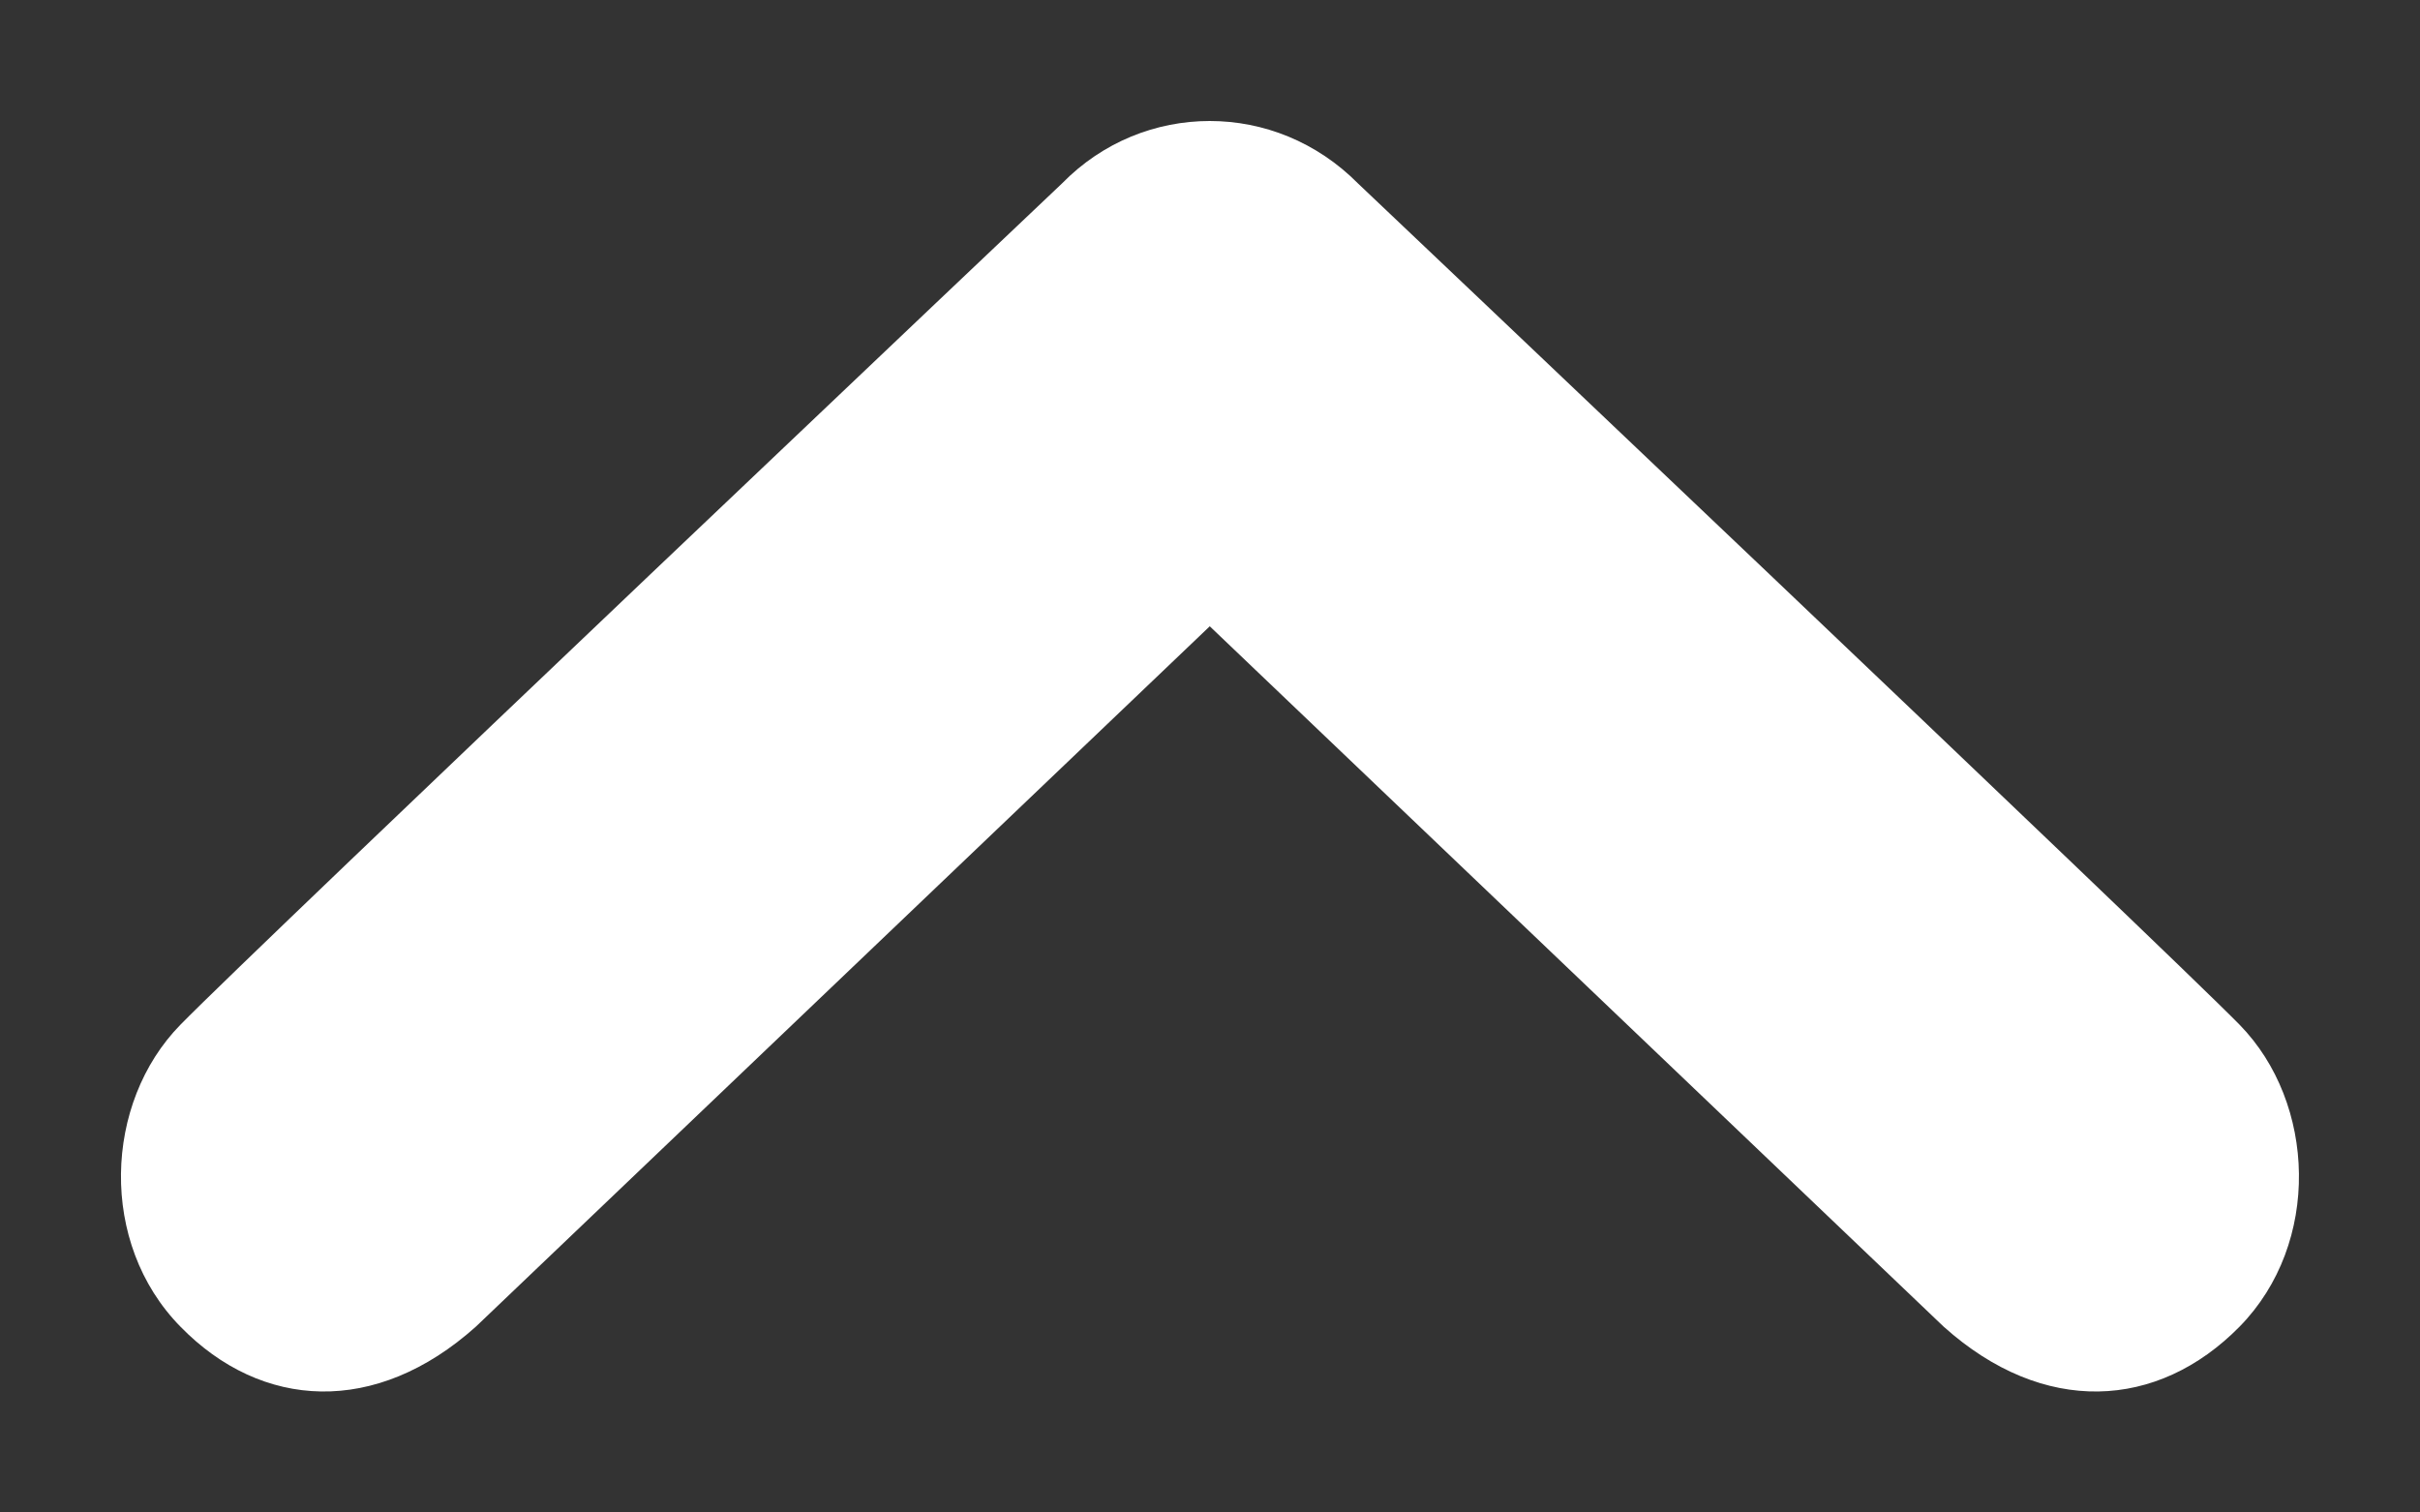 <?xml version="1.0" encoding="utf-8"?>
<svg viewBox="-0.999 -0.75 20 12.5" width="20" height="12.5" xmlns="http://www.w3.org/2000/svg" xmlns:bx="https://boxy-svg.com">
  <rect x="-0.999" y="-0.75" width="20" height="12.5" fill="#333333" stroke="none"/>
  <path d="M 17.51 10.214 C 16.833 10.902 15.89 10.955 15.064 10.214 L 8.999 4.426 L 2.934 10.214 C 2.107 10.955 1.163 10.902 0.492 10.214 C -0.185 9.525 -0.141 8.365 0.492 7.719 C 1.122 7.074 7.777 0.767 7.777 0.767 C 8.114 0.422 8.556 0.25 8.999 0.25 C 9.442 0.25 9.883 0.422 10.225 0.767 C 10.225 0.767 16.877 7.074 17.51 7.719 C 18.142 8.365 18.186 9.525 17.51 10.214 Z" style="fill: rgb(255, 255, 255);" transform="matrix(1, 0, 0, 1, -2.220446049250313e-16, 0)" bx:origin="0.5 0"/>
</svg>